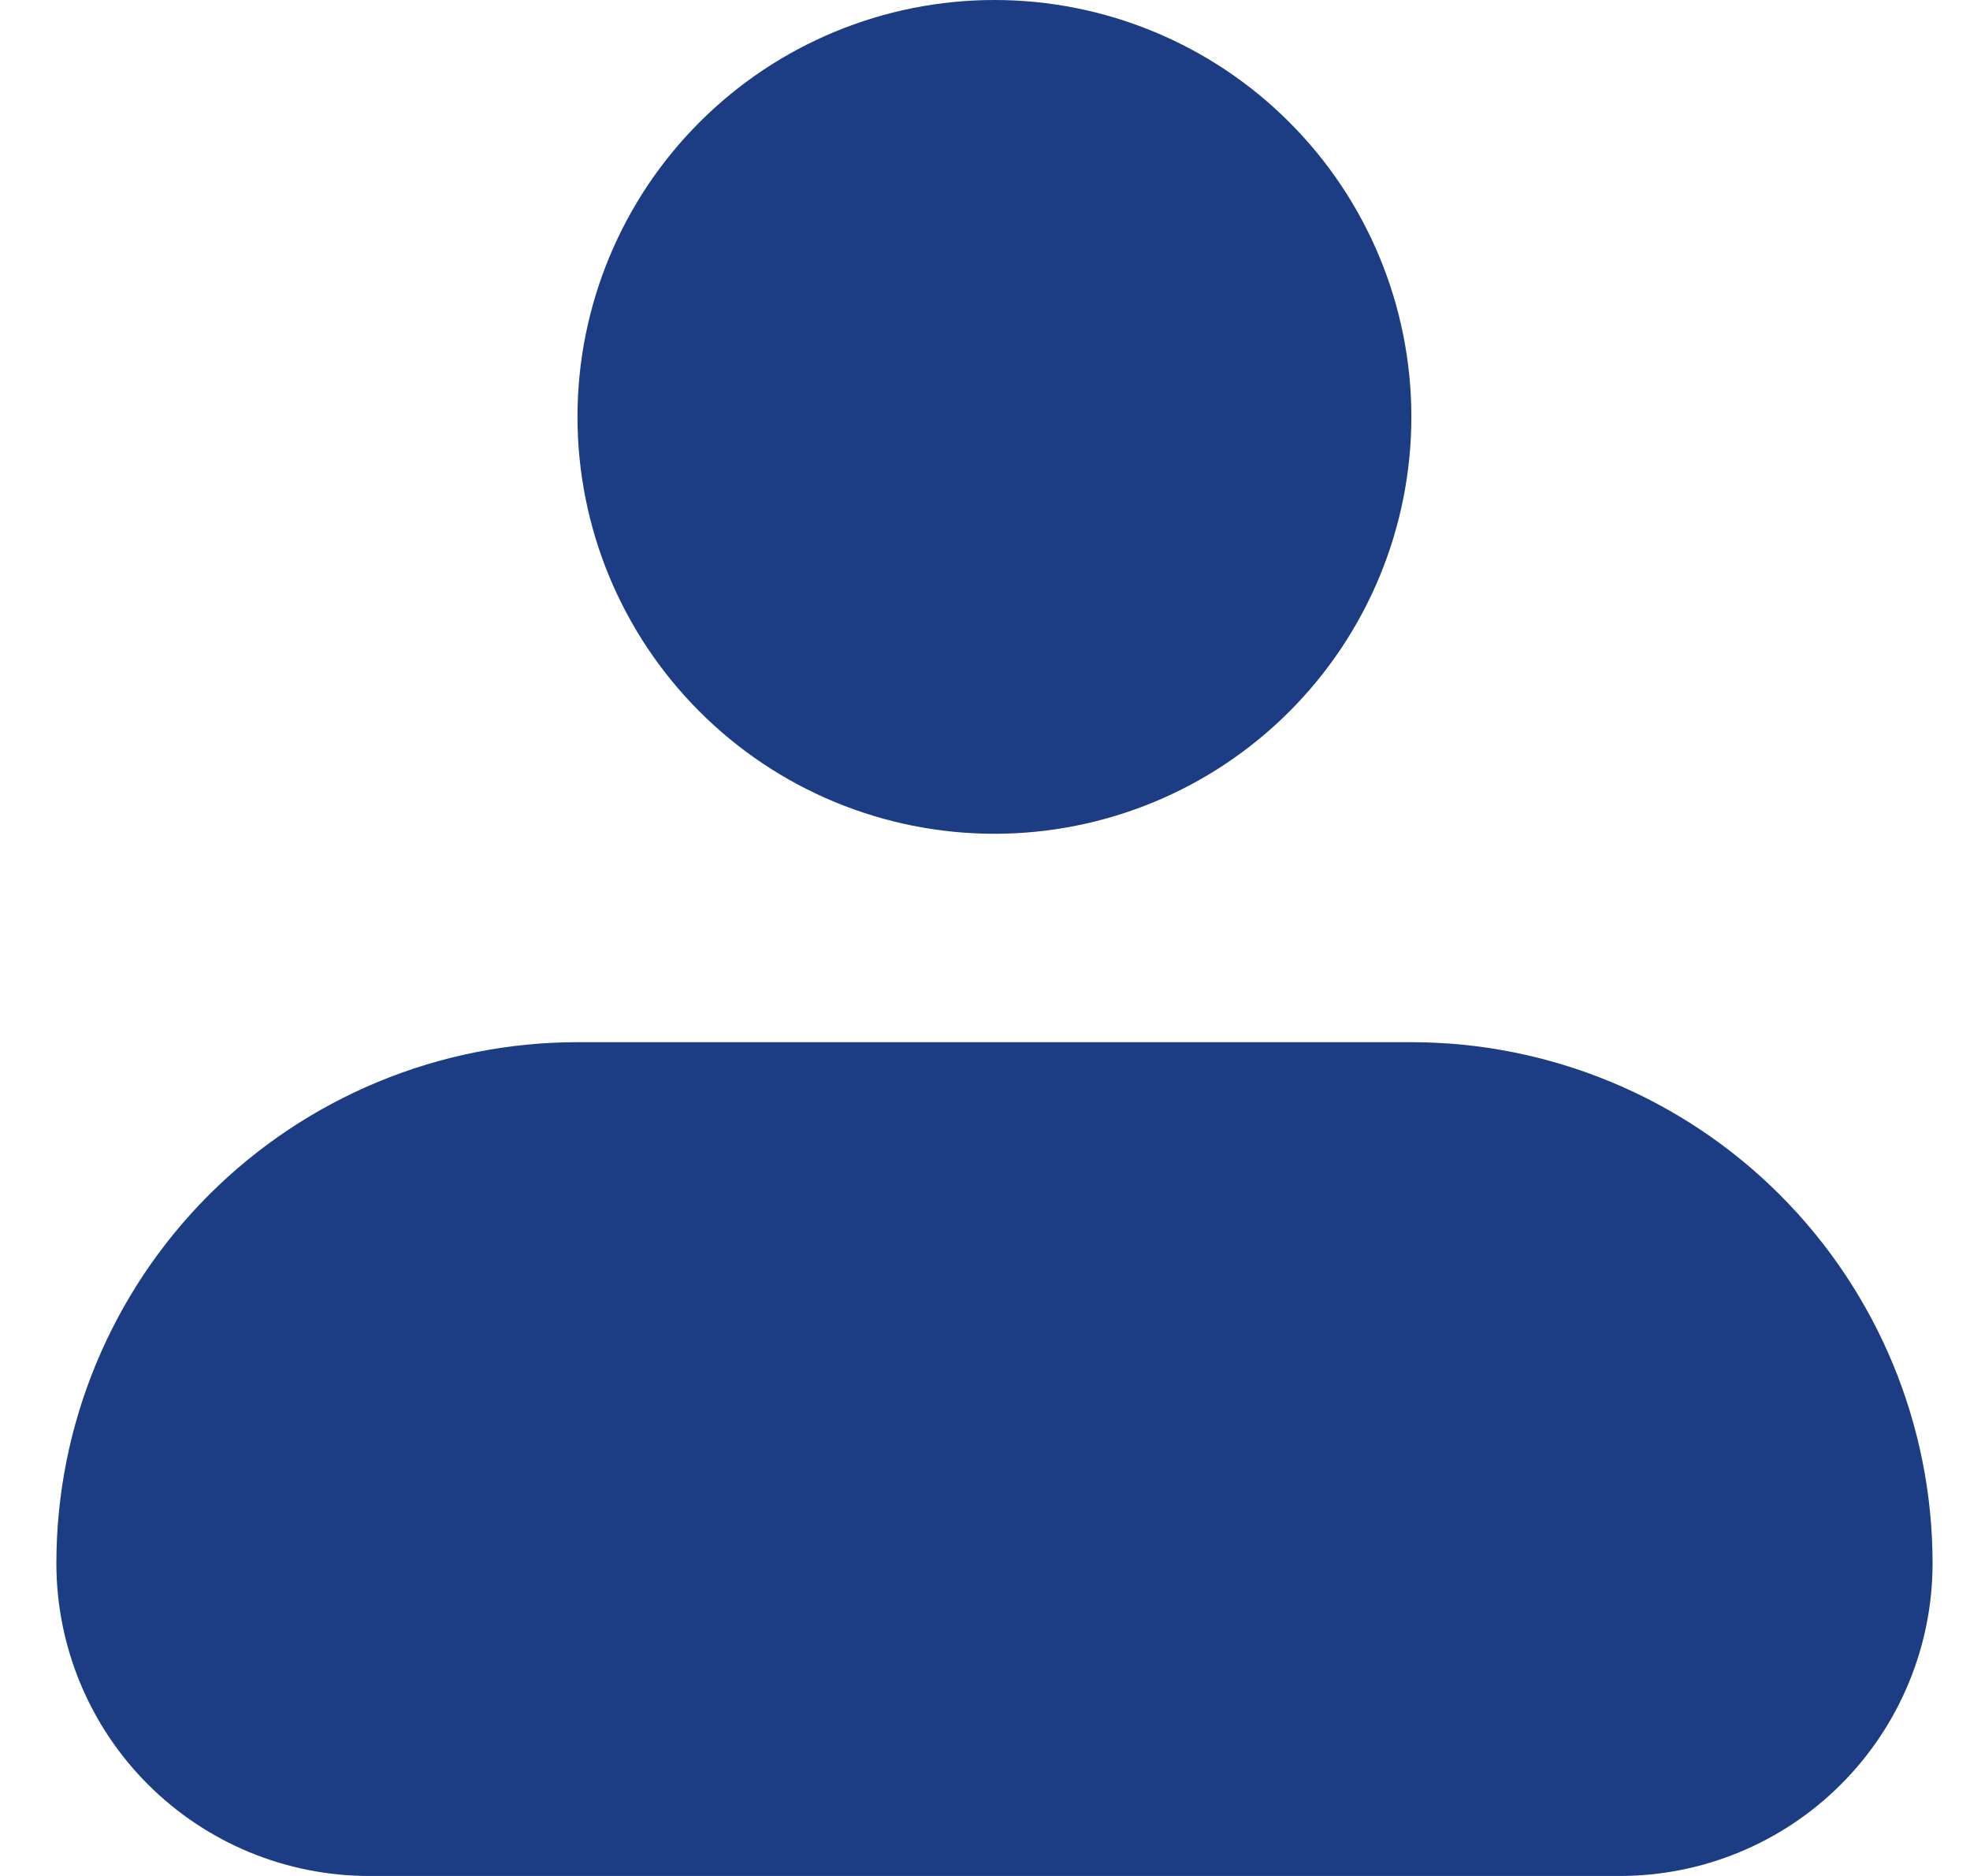 <svg width="21" height="20" viewBox="0 0 21 20" fill="none" xmlns="http://www.w3.org/2000/svg">
<path fill-rule="evenodd" clip-rule="evenodd" d="M6.156 4.444C6.156 3.266 6.624 2.135 7.458 1.302C8.291 0.468 9.422 0 10.601 0C11.779 0 12.91 0.468 13.743 1.302C14.577 2.135 15.045 3.266 15.045 4.444C15.045 5.623 14.577 6.754 13.743 7.587C12.91 8.421 11.779 8.889 10.601 8.889C9.422 8.889 8.291 8.421 7.458 7.587C6.624 6.754 6.156 5.623 6.156 4.444ZM6.156 11.111C4.683 11.111 3.27 11.696 2.228 12.738C1.186 13.78 0.601 15.193 0.601 16.667C0.601 17.551 0.952 18.399 1.577 19.024C2.202 19.649 3.05 20 3.934 20H17.267C18.151 20 18.999 19.649 19.624 19.024C20.249 18.399 20.601 17.551 20.601 16.667C20.601 15.193 20.015 13.78 18.973 12.738C17.931 11.696 16.518 11.111 15.045 11.111H6.156Z" fill="#1C3C84"/>
</svg>
